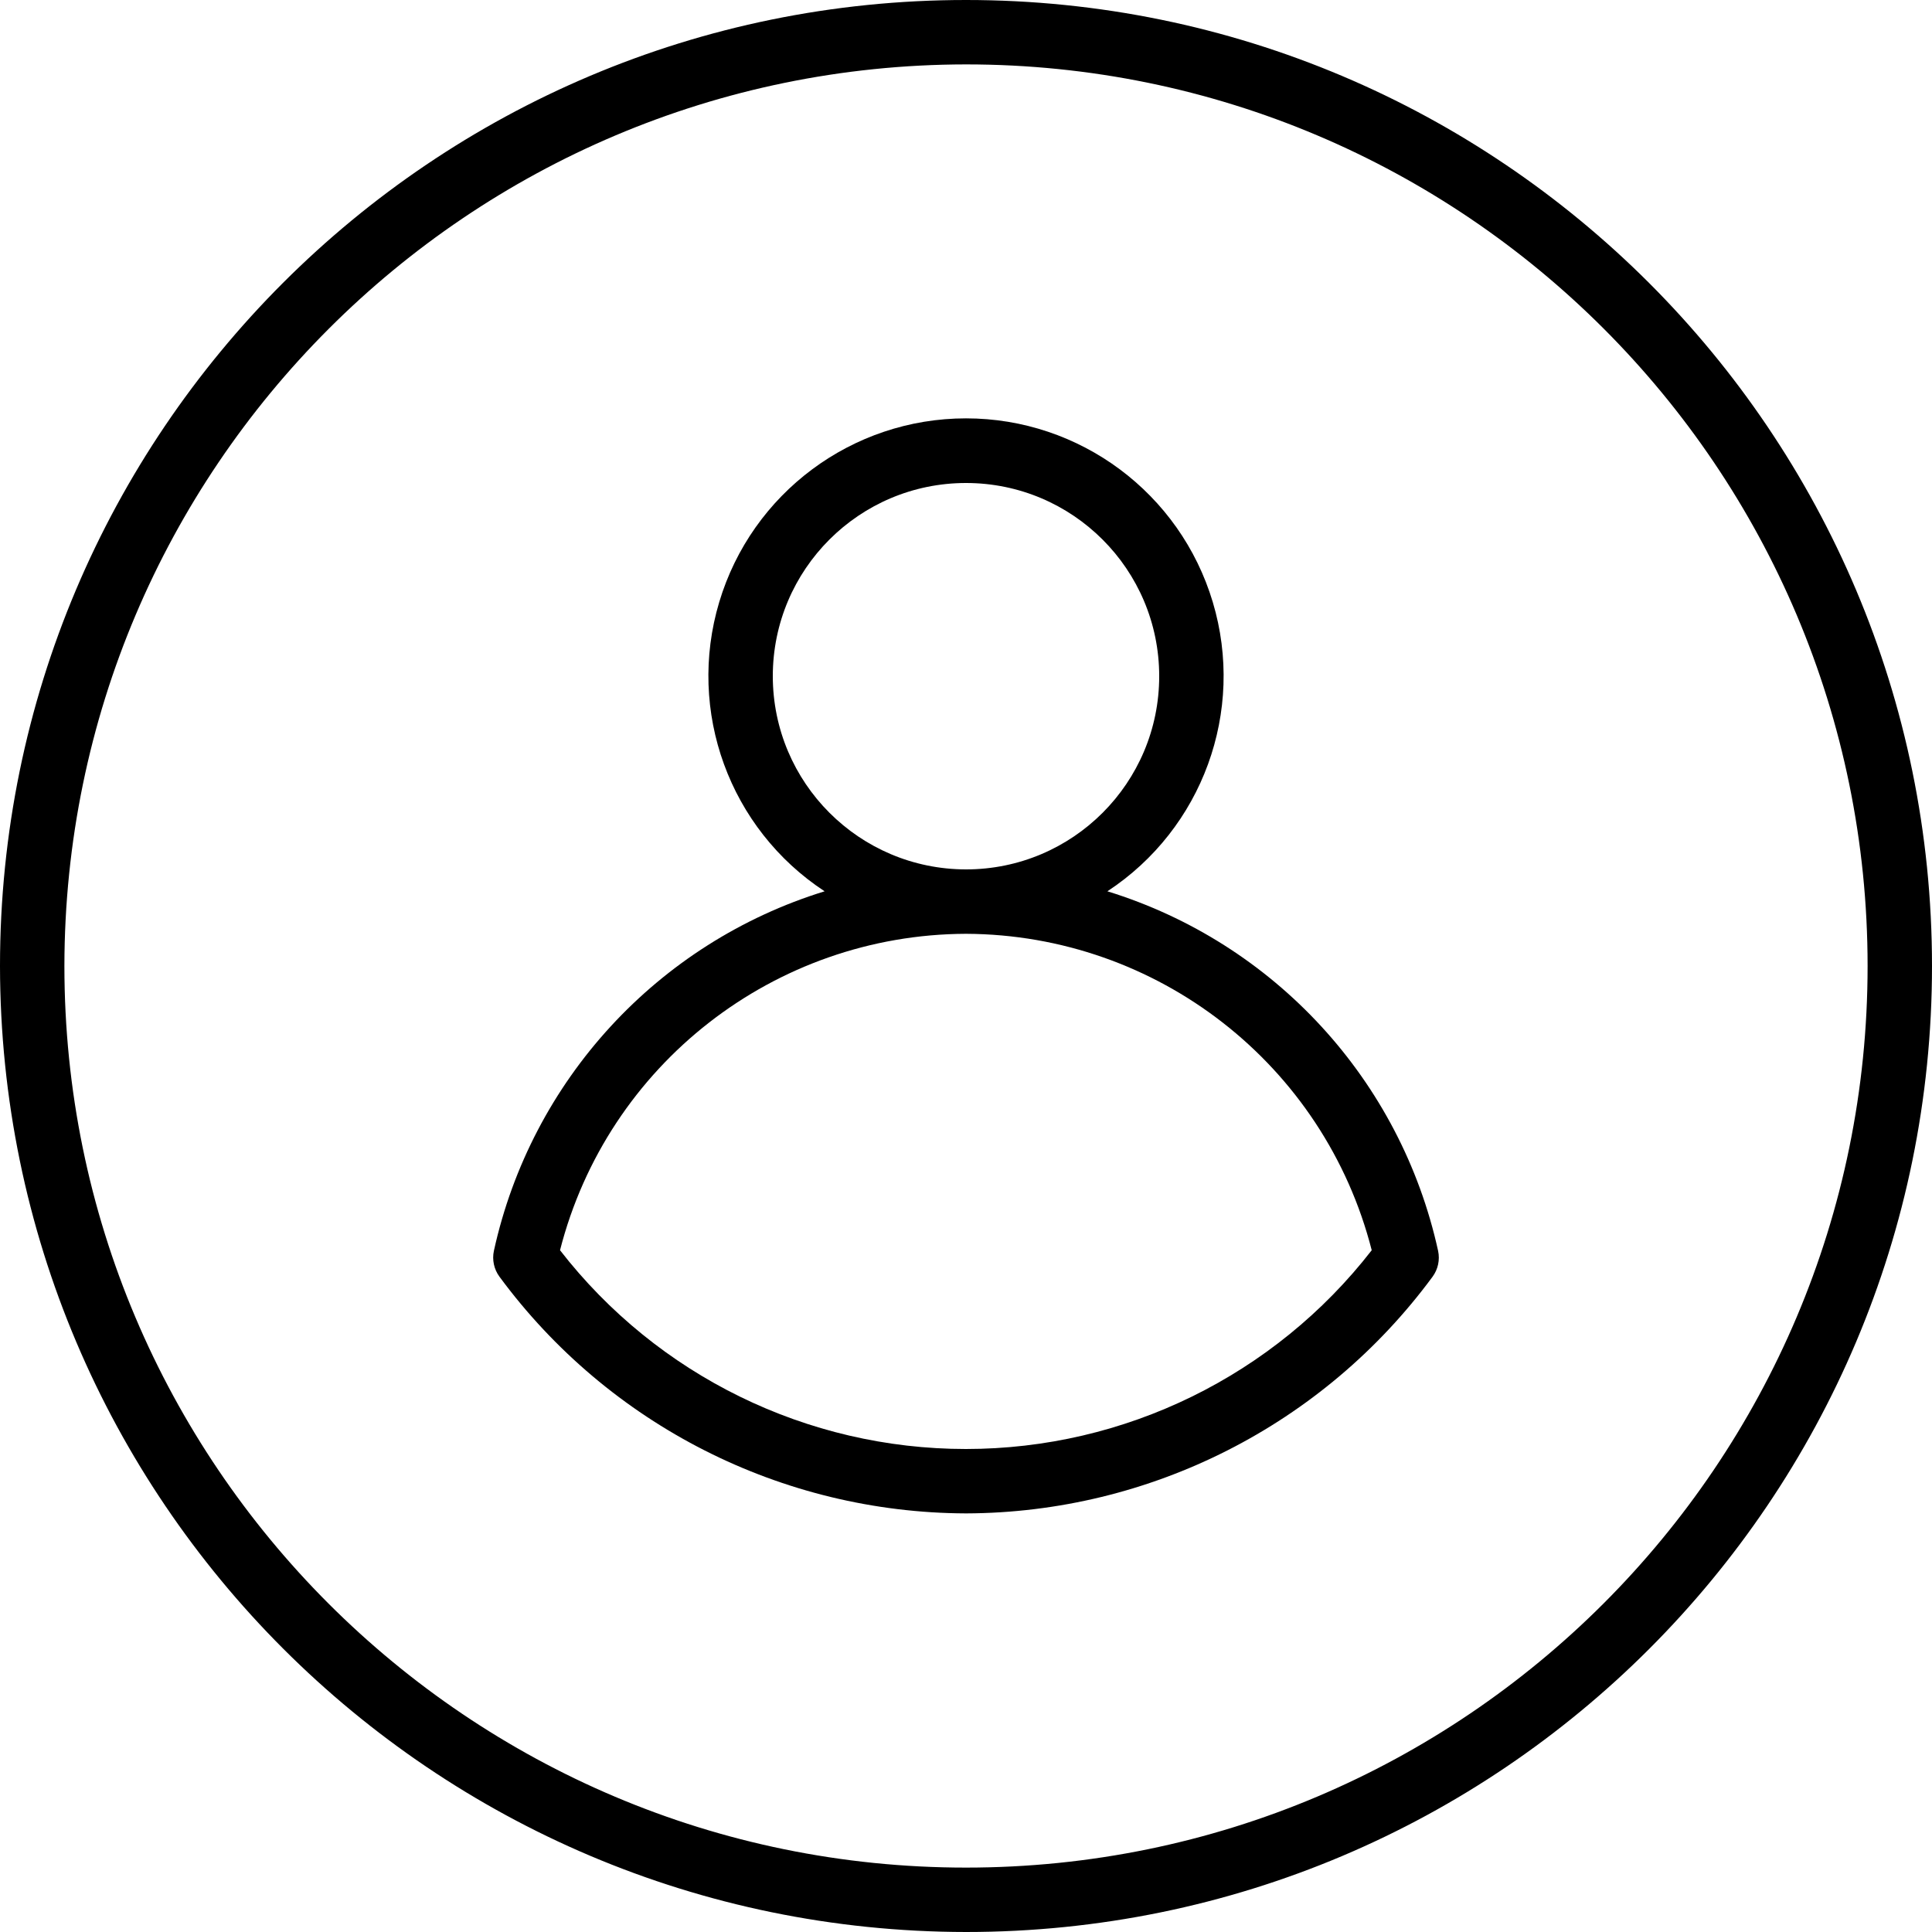 <svg height="480pt" viewBox="0 0 480 480" width="480pt" xmlns="http://www.w3.org/2000/svg"><path d="m240 480c132.547 0 240-107.453 240-240s-107.453-240-240-240-240 107.453-240 240c.148 132.484 107.516 239.852 240 240zm0-464c123.711 0 224 100.289 224 224s-100.289 224-224 224-224-100.289-224-224c.141-123.652 100.348-223.859 224-224zm0 0"/><path d="m240 376c45.77-.152 88.766-21.965 115.922-58.809 1.348-1.84 1.848-4.168 1.375-6.398-9.297-42.41-40.684-76.543-82.168-89.352 23.645-15.527 34.293-44.73 26.188-71.832-8.102-27.098-33.031-45.668-61.316-45.668s-53.215 18.57-61.316 45.668c-8.105 27.102 2.543 56.305 26.188 71.832-41.477 12.809-72.863 46.93-82.168 89.336-.473 2.23.027 4.559 1.375 6.398 27.152 36.852 70.148 58.668 115.922 58.824zm-48-208c0-26.508 21.492-48 48-48s48 21.492 48 48-21.492 48-48 48c-26.5-.027-47.973-21.5-48-48zm48 64c47.578.199 89.016 32.52 100.801 78.617-24.176 31.152-61.398 49.383-100.832 49.383-39.438 0-76.656-18.23-100.832-49.383 11.789-46.121 53.262-78.445 100.863-78.617zm0 0"/></svg>